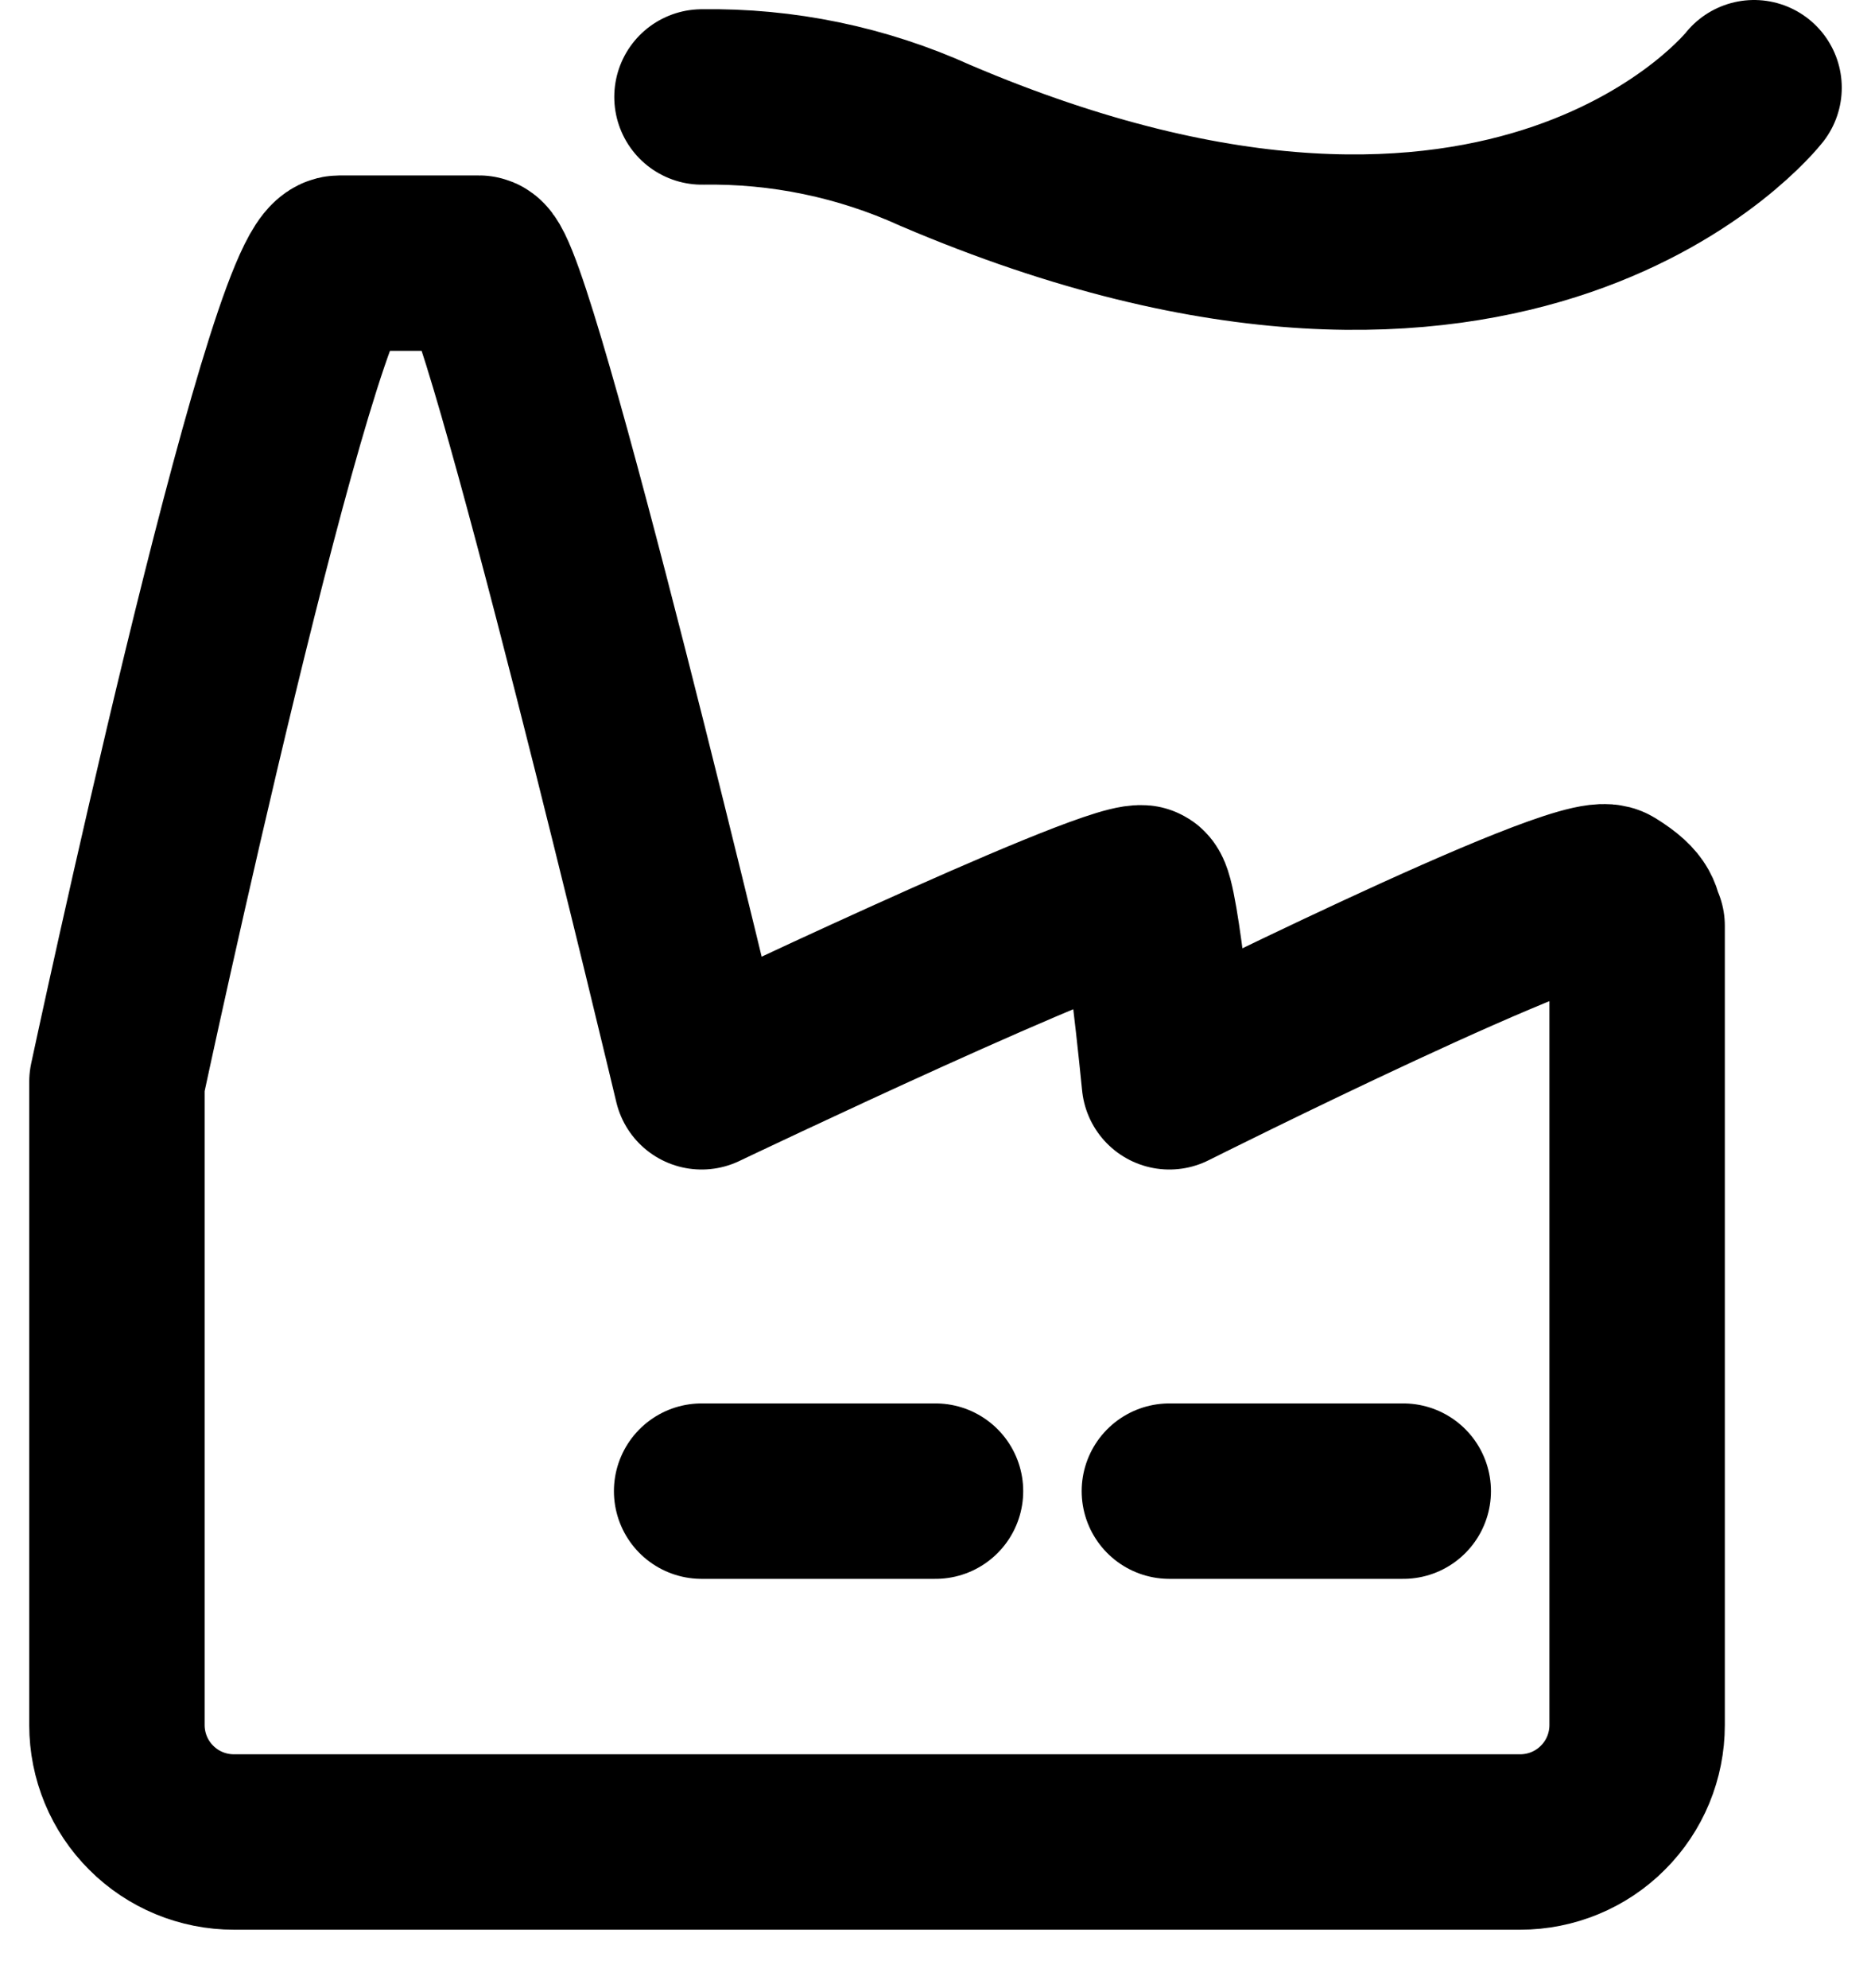<svg width="16" height="17" viewBox="0 0 16 17" fill="none" xmlns="http://www.w3.org/2000/svg">
<path d="M6 12.75H8M10 12.75H12M6.003 0.829C6.691 0.818 7.373 0.959 8 1.244C12.953 3.358 15 0.75 15 0.75M13.763 7.634C14.005 7.784 13.959 7.842 14 7.917V14.75C14 15.015 13.895 15.27 13.707 15.457C13.52 15.645 13.265 15.75 13 15.75H2C1.735 15.75 1.48 15.645 1.293 15.457C1.105 15.27 1 15.015 1 14.75V9.25C1 9.25 2.495 2.25 2.904 2.25C3.333 2.25 3.631 2.25 4.096 2.25C4.333 2.25 6 9.25 6 9.25C6 9.25 9.431 7.612 9.763 7.634C9.843 7.639 10 9.25 10 9.25C10 9.25 13.521 7.484 13.763 7.634Z" stroke="black" stroke-width="1.5" stroke-linecap="round" stroke-linejoin="round"/>
</svg>
